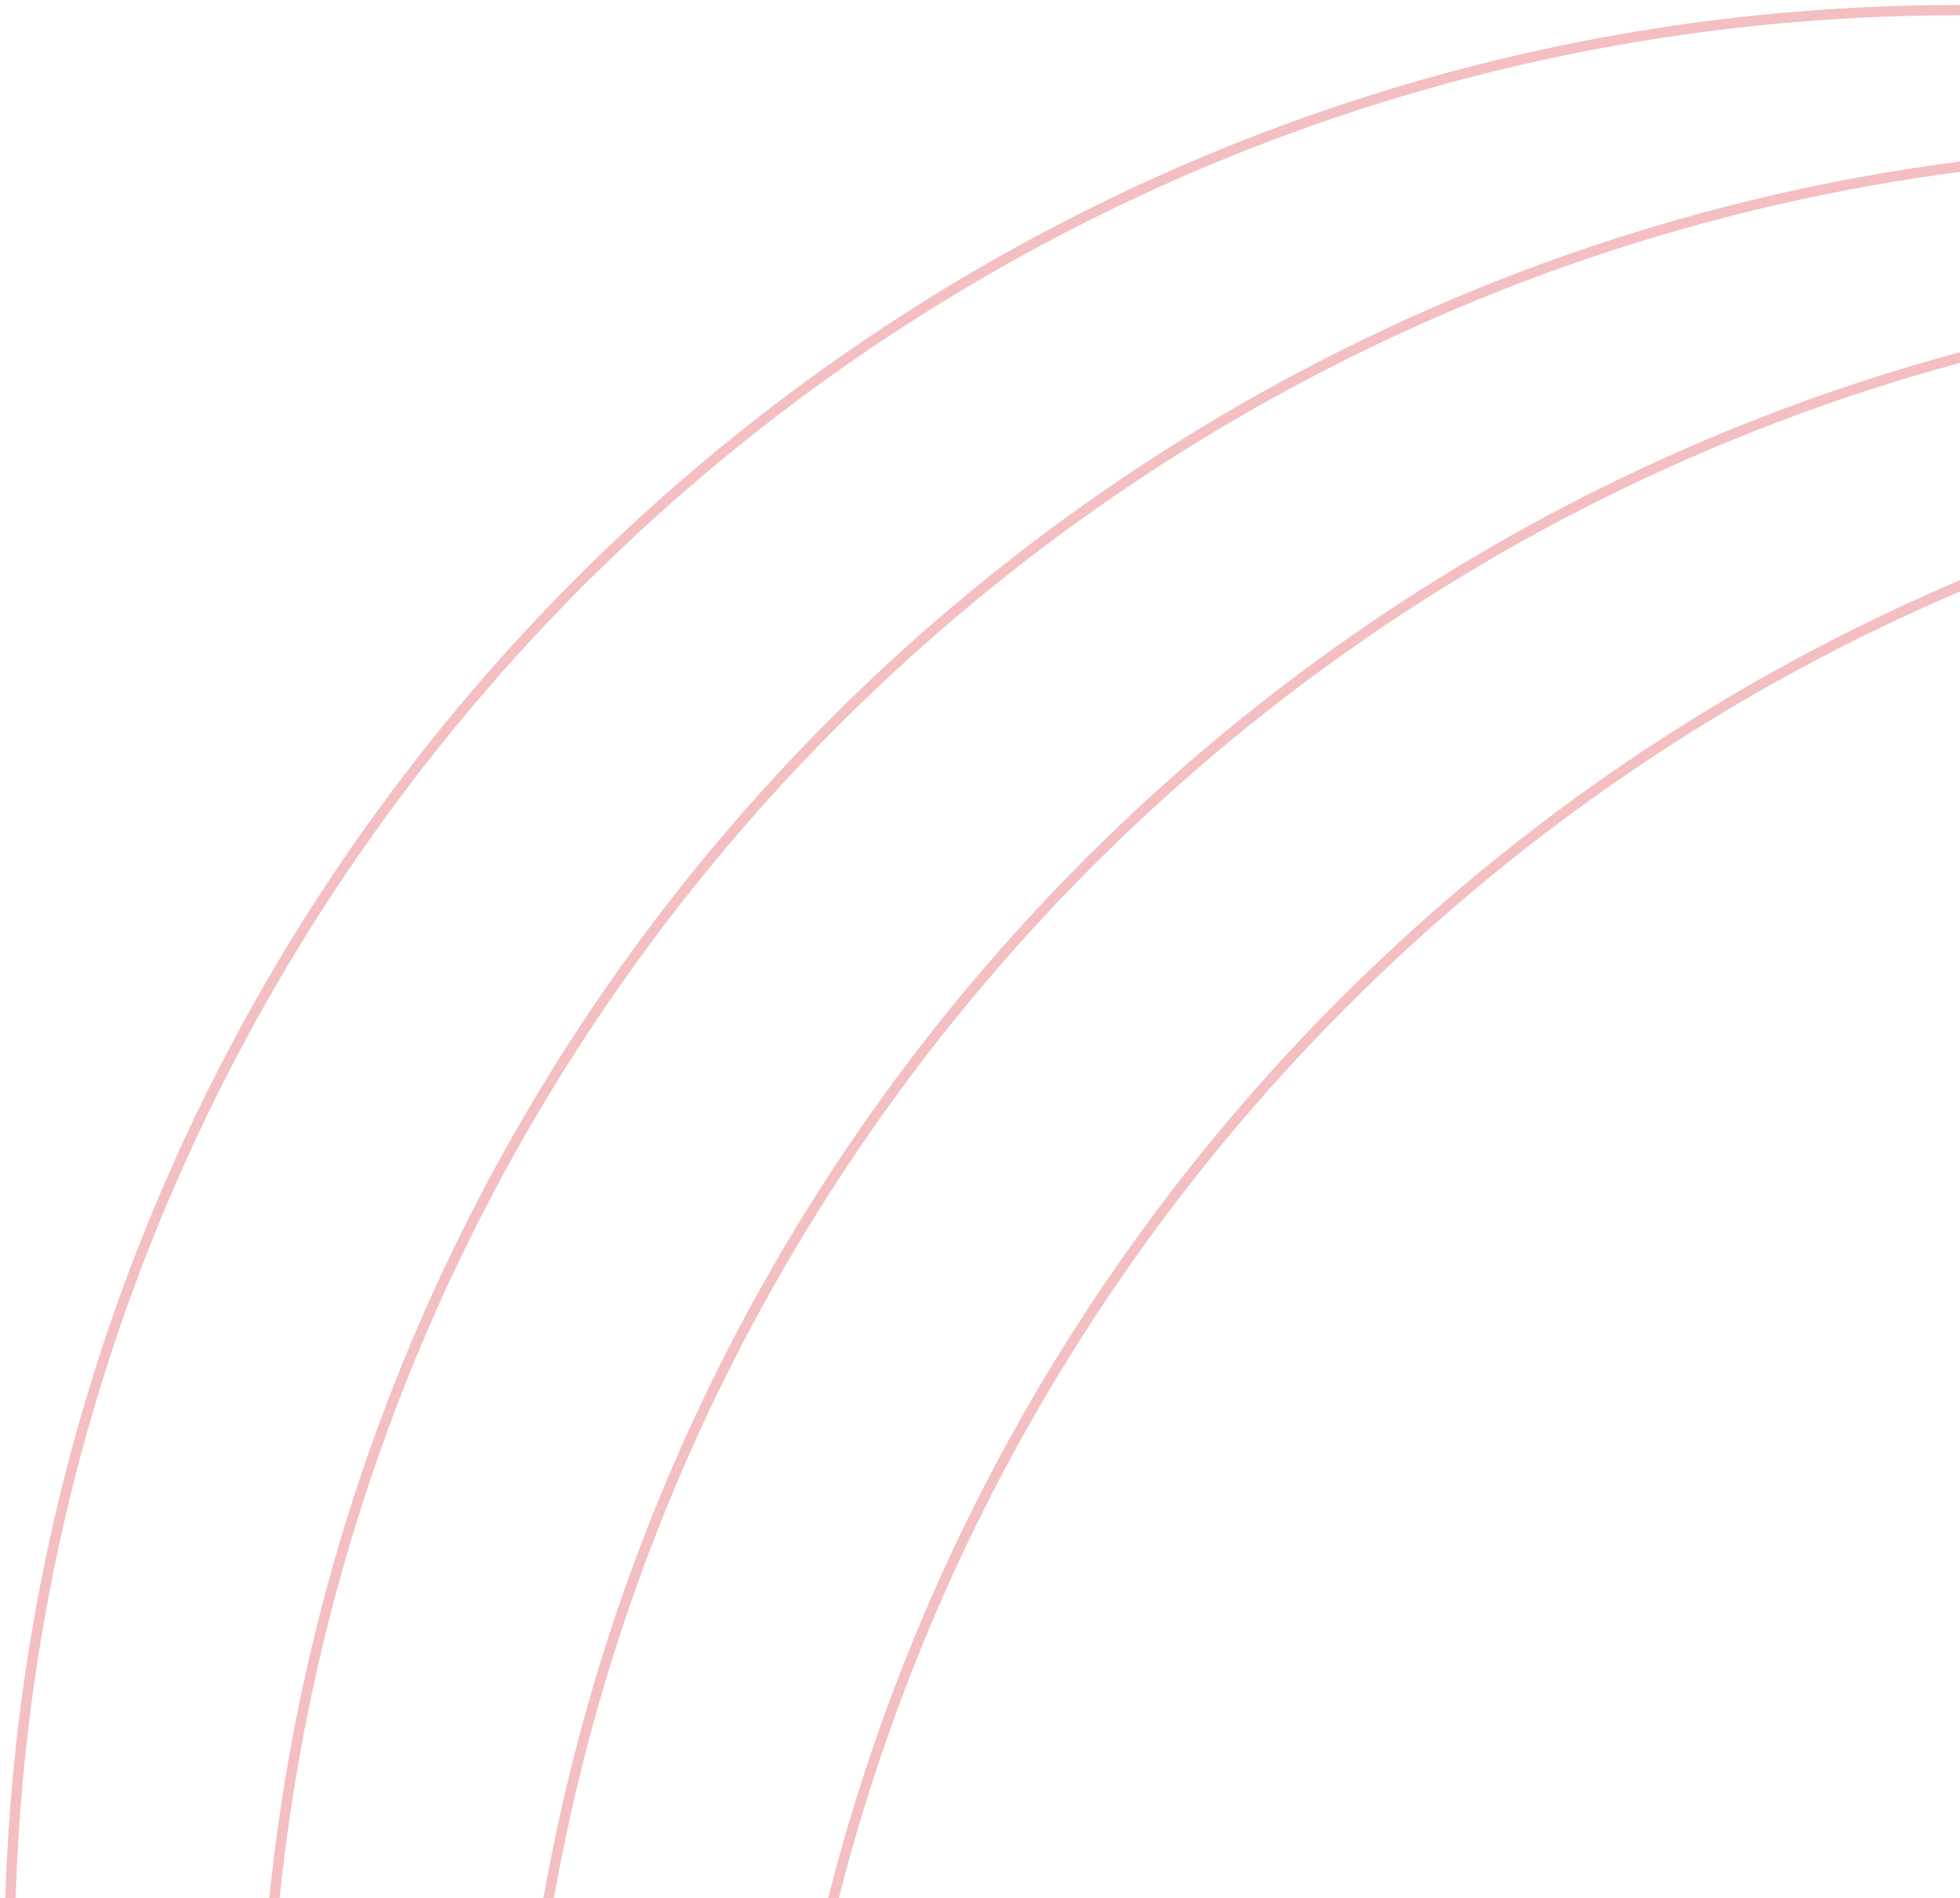 <svg width="380" height="368" viewBox="0 0 380 368" fill="none" xmlns="http://www.w3.org/2000/svg">
<path opacity="0.3" fill-rule="evenodd" clip-rule="evenodd" d="M222.396 724.827C88.652 663.691 -2.799 527.212 0.947 370.891C5.961 161.635 179.661 -3.935 388.917 1.079C461.944 2.828 529.651 25.123 586.643 62.303C603.834 70.161 620.326 79.263 636.006 89.493C653.197 97.351 669.688 106.454 685.369 116.683C819.113 177.819 910.564 314.298 906.818 470.619C901.804 679.875 728.104 845.446 518.848 840.432C445.821 838.682 378.114 816.388 321.121 779.208C303.931 771.35 287.439 762.247 271.759 752.017C254.568 744.159 238.076 735.057 222.396 724.827ZM631.004 98.811C710.489 169.885 759.484 274.05 756.73 389.001C751.742 597.152 578.959 761.849 370.807 756.862C338.233 756.081 306.723 751.191 276.761 742.7C197.276 671.625 148.281 567.461 151.035 452.51C156.022 244.358 328.806 79.661 536.957 84.649C569.532 85.429 601.042 90.319 631.004 98.811ZM627.577 95.784C598.648 87.926 568.316 83.4 537.005 82.649C327.749 77.635 154.049 243.206 149.035 452.462C146.302 566.541 194.267 670.052 272.37 741.426C264.653 739.137 257.042 736.608 249.544 733.848C157.134 663.064 98.67 550.598 101.672 425.32C106.66 217.168 279.443 52.471 487.595 57.459C530.197 58.479 570.979 66.529 608.858 80.472C615.264 85.379 621.507 90.486 627.577 95.784ZM635.395 100.084C713.498 171.458 761.463 274.97 758.729 389.048C753.715 598.304 580.015 763.875 370.76 758.861C339.449 758.111 309.117 753.584 280.188 745.727C286.258 751.024 292.501 756.132 298.907 761.038C336.786 774.981 377.568 783.031 420.17 784.052C628.322 789.039 801.105 624.342 806.093 416.191C809.095 290.913 750.631 178.446 658.221 107.662C650.723 104.902 643.112 102.374 635.395 100.084ZM275.773 744.499C268.743 742.497 261.798 740.298 254.944 737.908C260.745 742.189 266.674 746.309 272.725 750.26C279.246 753.237 285.869 756.035 292.586 758.646C286.843 754.091 281.237 749.372 275.773 744.499ZM243.223 731.456C153.282 660.102 96.71 548.891 99.673 425.272C104.687 216.016 278.387 50.445 487.642 55.459C528.196 56.431 567.109 63.738 603.458 76.412C597.657 72.131 591.728 68.011 585.677 64.061C540.662 43.505 490.834 31.529 438.232 30.268C230.08 25.281 57.297 189.978 52.309 398.129C49.063 533.586 117.677 654.064 223.362 723.069C229.883 726.047 236.506 728.845 243.223 731.456ZM234.702 730.19C239.28 732.088 243.903 733.899 248.57 735.621C252.529 738.648 256.549 741.6 260.63 744.473C251.781 740.043 243.133 735.276 234.702 730.19ZM211.267 717.283C84.77 653.96 -0.667 521.73 2.946 370.939C7.934 162.788 180.717 -1.909 388.869 3.078C456.778 4.705 520.062 24.192 574.337 56.94C532.334 39.522 486.465 29.423 438.28 28.269C229.024 23.255 55.324 188.826 50.31 398.081C47.161 529.497 111.29 646.888 211.267 717.283ZM597.772 69.847C601.853 72.72 605.873 75.672 609.832 78.699C614.499 80.421 619.122 82.233 623.7 84.131C615.269 79.044 606.621 74.277 597.772 69.847ZM615.179 82.864C621.896 85.475 628.519 88.273 635.04 91.251C641.091 95.202 647.02 99.321 652.821 103.602C645.967 101.213 639.022 99.014 631.992 97.012C626.528 92.138 620.922 87.42 615.179 82.864ZM808.092 416.239C811.054 292.619 754.483 181.409 664.542 110.054C671.259 112.665 677.881 115.463 684.403 118.441C790.088 187.446 858.701 307.925 855.456 443.381C850.468 651.533 677.685 816.23 469.533 811.242C416.93 809.982 367.103 798.005 322.088 777.45C316.037 773.499 310.108 769.38 304.307 765.098C340.655 777.772 379.568 785.08 420.122 786.051C629.378 791.065 803.078 625.495 808.092 416.239ZM284.065 757.38C288.642 759.278 293.266 761.089 297.933 762.811C301.892 765.839 305.912 768.79 309.993 771.663C301.144 767.234 292.496 762.467 284.065 757.38ZM673.062 111.321C664.632 106.234 655.984 101.467 647.135 97.037C651.216 99.911 655.236 102.862 659.195 105.889C663.862 107.612 668.485 109.423 673.062 111.321ZM696.498 124.228C796.474 194.622 860.604 312.014 857.455 443.429C852.441 652.685 678.741 818.256 469.485 813.242C421.3 812.087 375.431 801.988 333.428 784.57C387.703 817.318 450.987 836.805 518.896 838.432C727.048 843.42 899.831 678.723 904.818 470.571C908.432 319.78 822.995 187.55 696.498 124.228Z" fill="#D7282F"/>
</svg>
